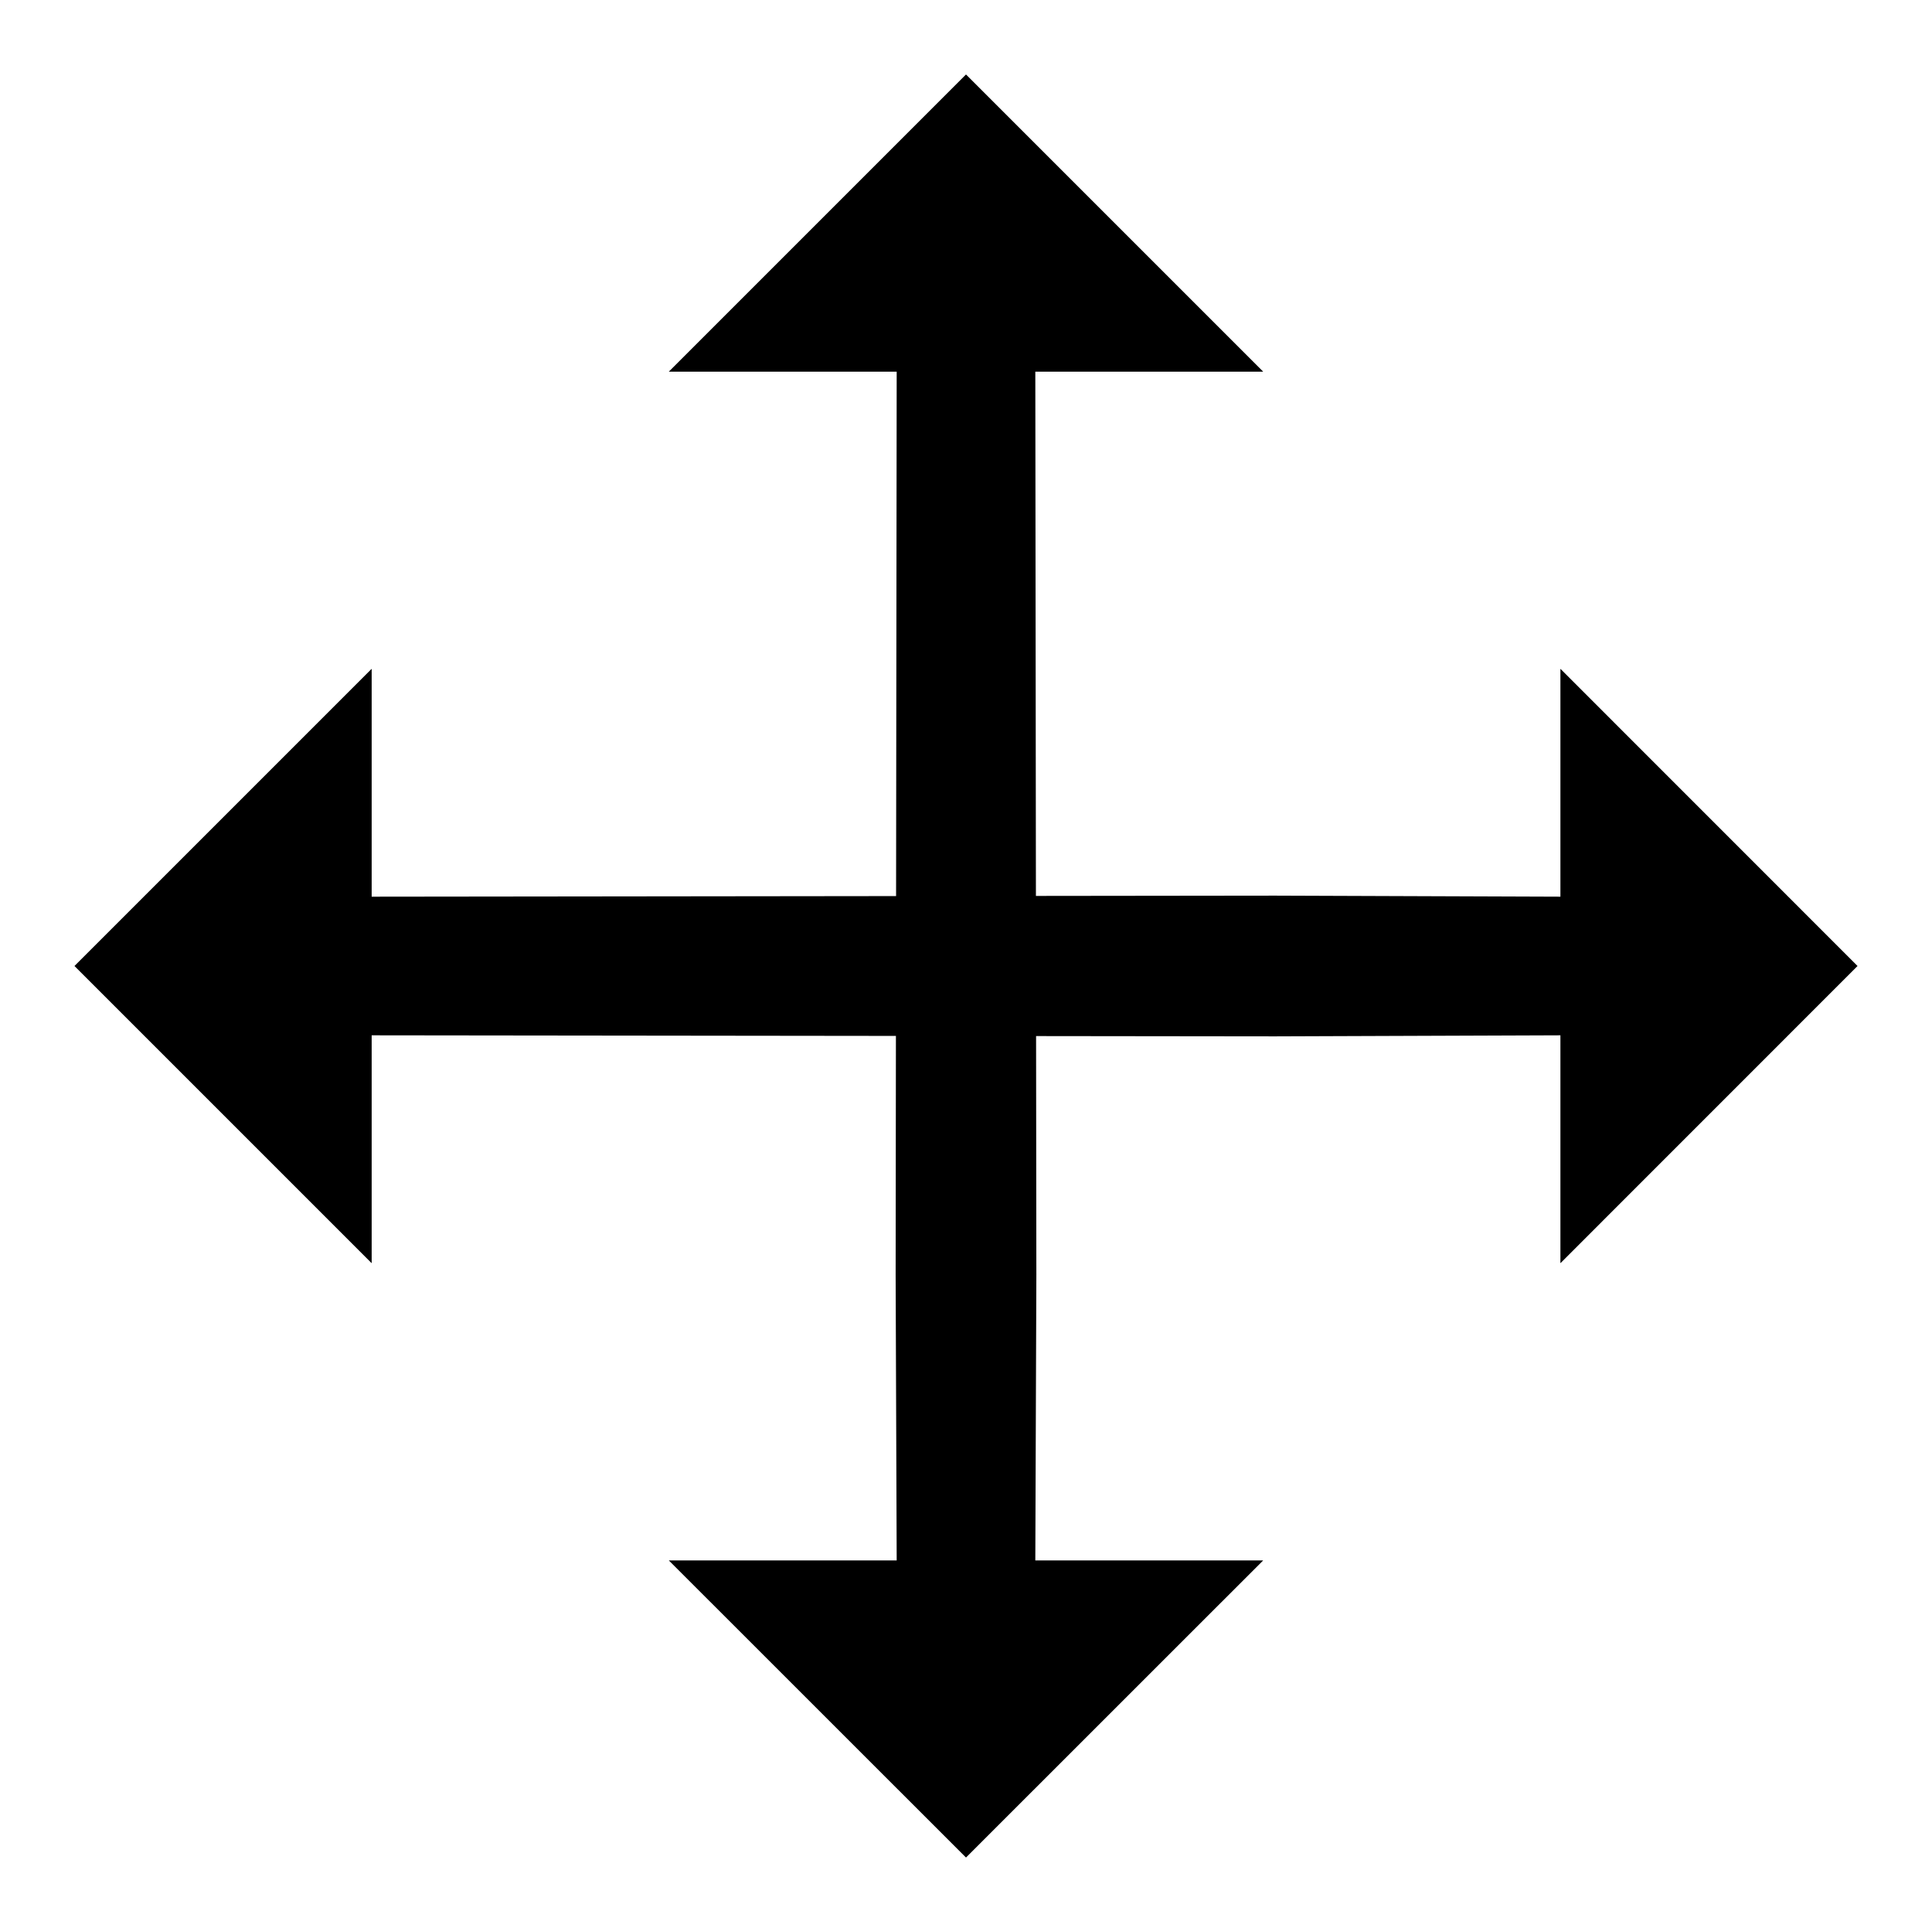 <svg width="24" height="24" viewBox="0 0 24 24" fill="none" xmlns="http://www.w3.org/2000/svg">
<path d="M19.384 8.308L19.384 11.139L15.839 11.126V12.874L19.384 12.861L19.384 15.692L23.075 12L19.384 8.308ZM8.308 4.617L11.139 4.617L11.126 15.839H12.874L12.861 4.617L15.692 4.617L12 0.925L8.308 4.617ZM4.617 15.692L4.617 12.861L15.839 12.874V11.126L4.617 11.139L4.617 8.308L0.925 12L4.617 15.692ZM15.692 19.384H12.861L12.874 15.839H11.126L11.139 19.384H8.308L12 23.075L15.692 19.384Z" fill="black"/>
</svg>
